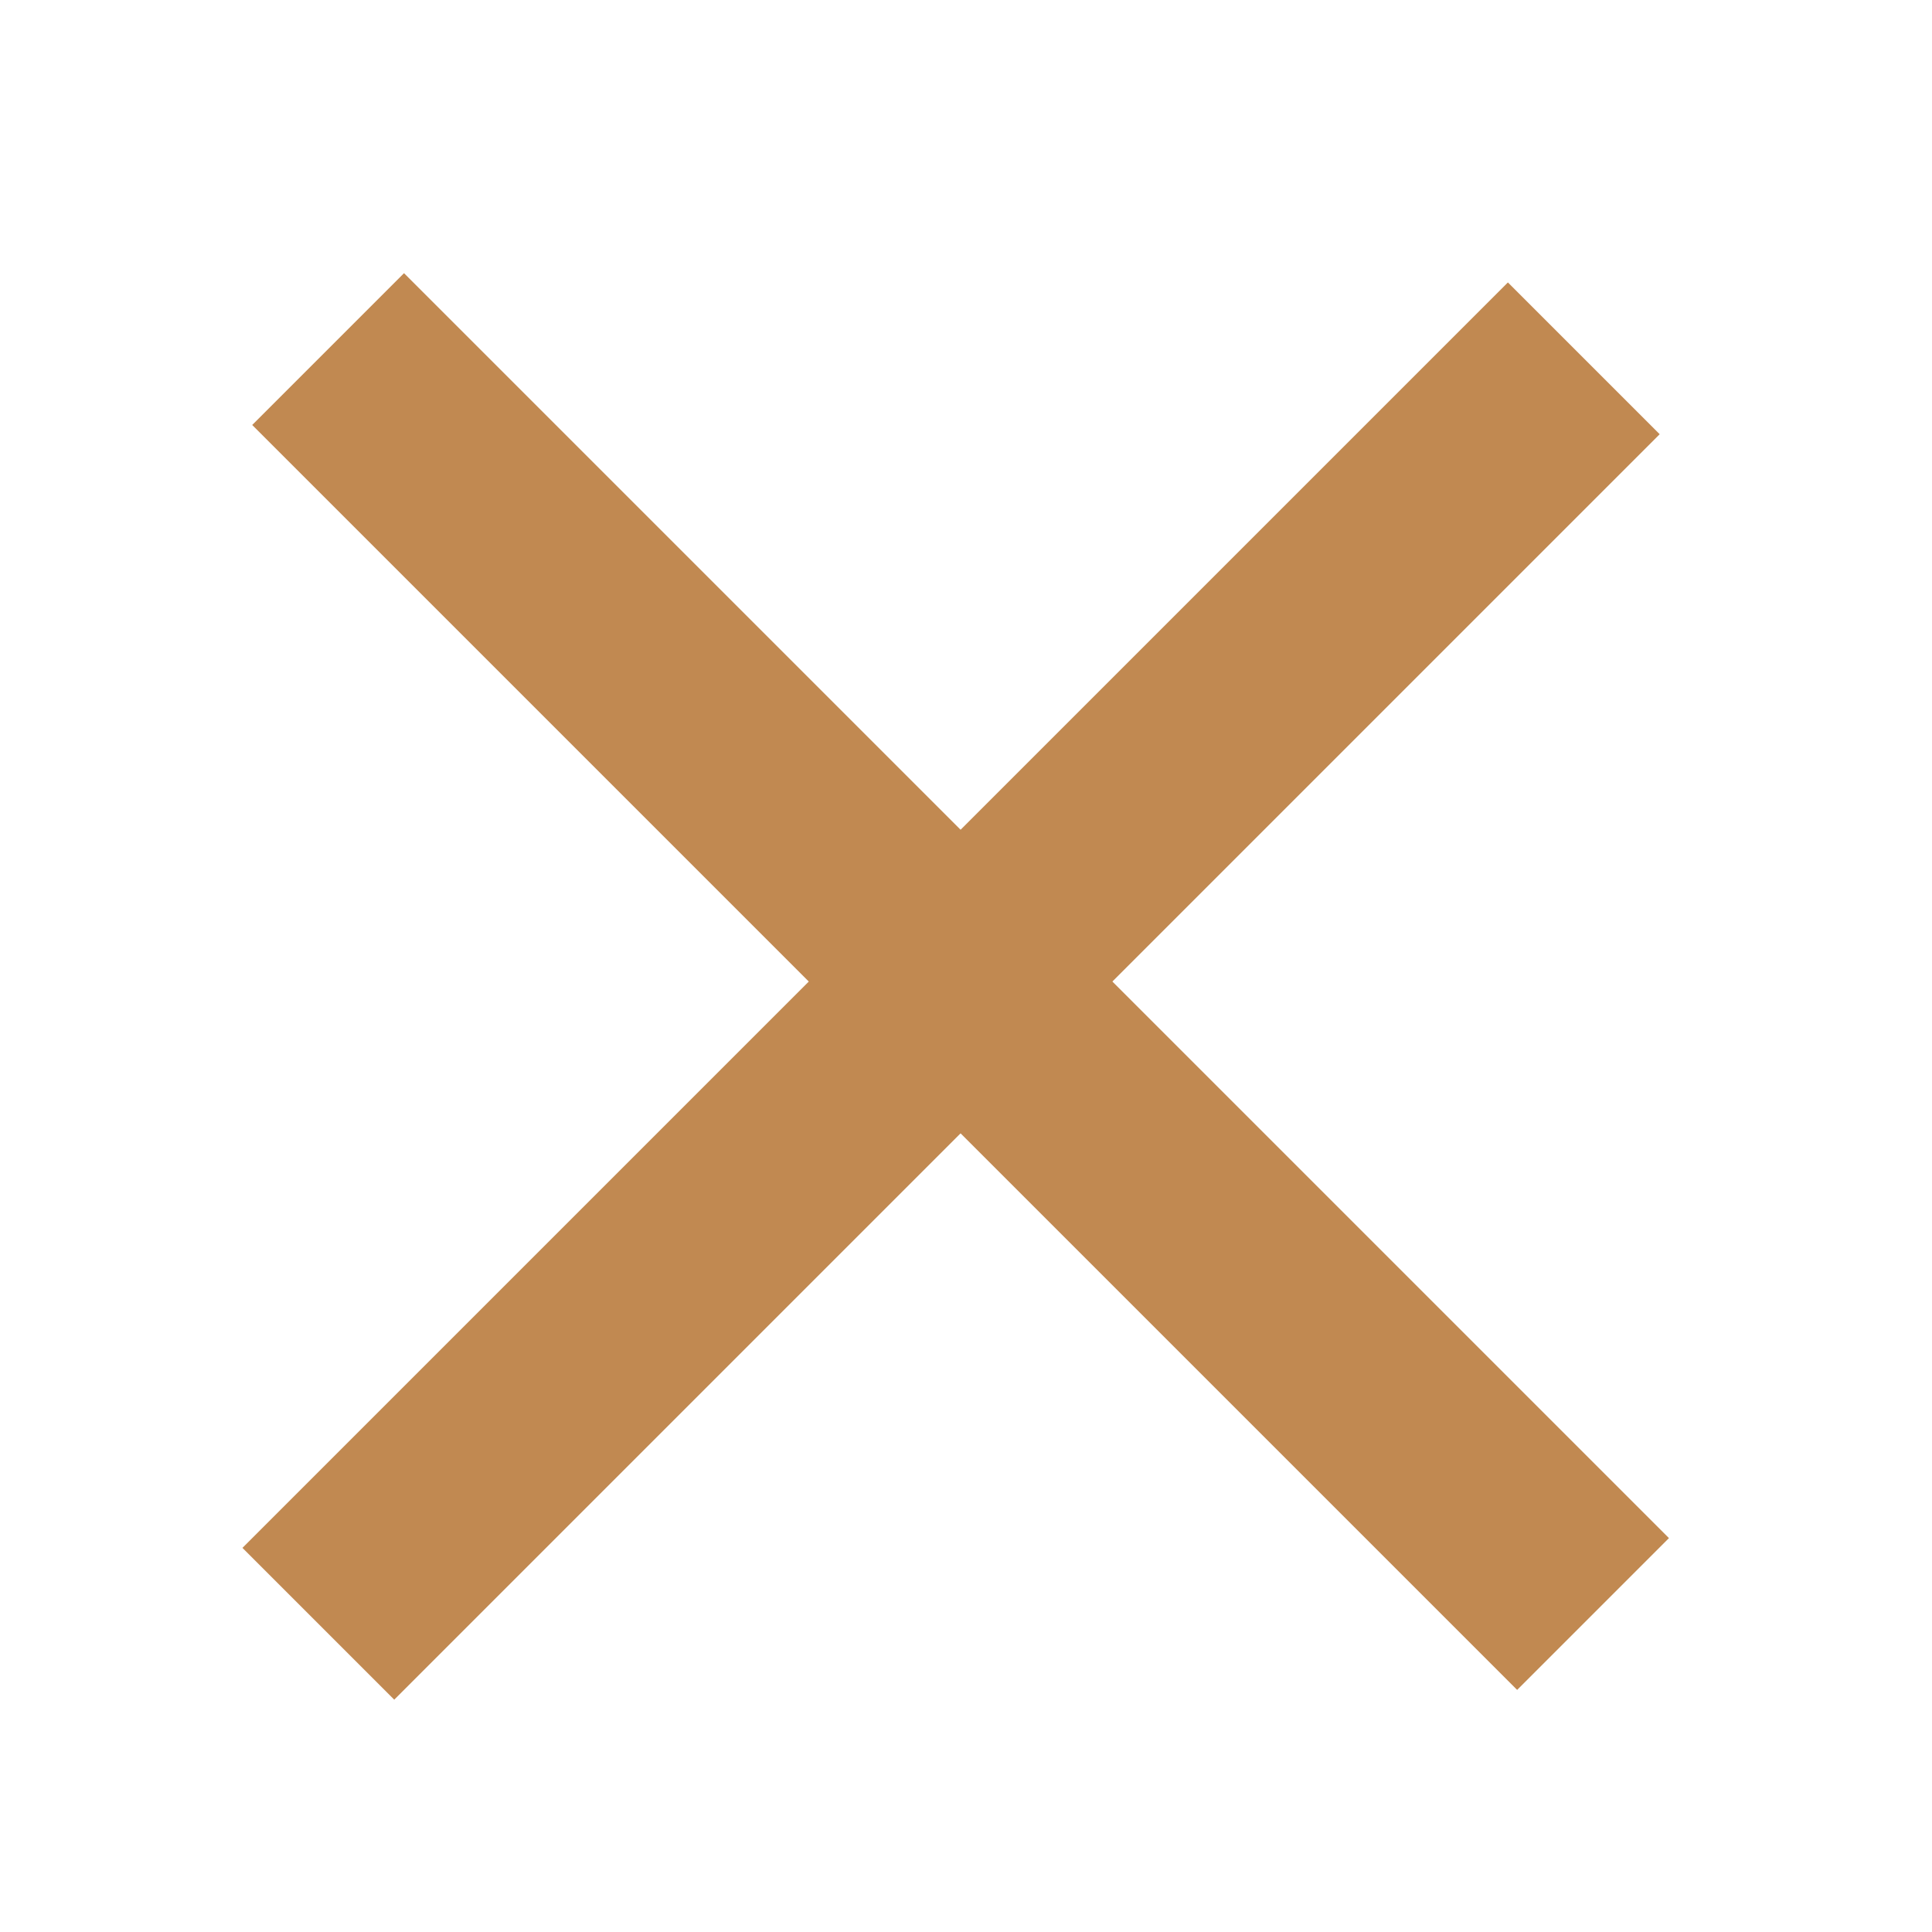<?xml version="1.0" encoding="UTF-8"?>
<svg width="27px" height="27px" viewBox="0 0 27 27" version="1.1" xmlns="http://www.w3.org/2000/svg" xmlns:xlink="http://www.w3.org/1999/xlink">
    <!-- Generator: Sketch 53.2 (72643) - https://sketchapp.com -->
    <title>icon-plus</title>
    <desc>Created with Sketch.</desc>
    <g id="icon-plus" stroke="none" stroke-width="1" fill="none" fill-rule="evenodd">
        <rect id="Rectangle" x="0" y="0" width="27" height="27"></rect>
        <g id="alert-circle-(1)" transform="translate(13, 14) rotate(45) translate(-13, -14) translate(0, 1)" stroke="#C18951" stroke-width="3">
            <path d="M13.1,0.183 L13.1,25.193" id="Path"></path>
            <path d="M13.1,0 L13.1,25" id="Path-Copy" transform="translate(13.1, 12.5) rotate(-90) translate(-13.1, -12.5) "></path>
        </g>
    </g>
</svg>